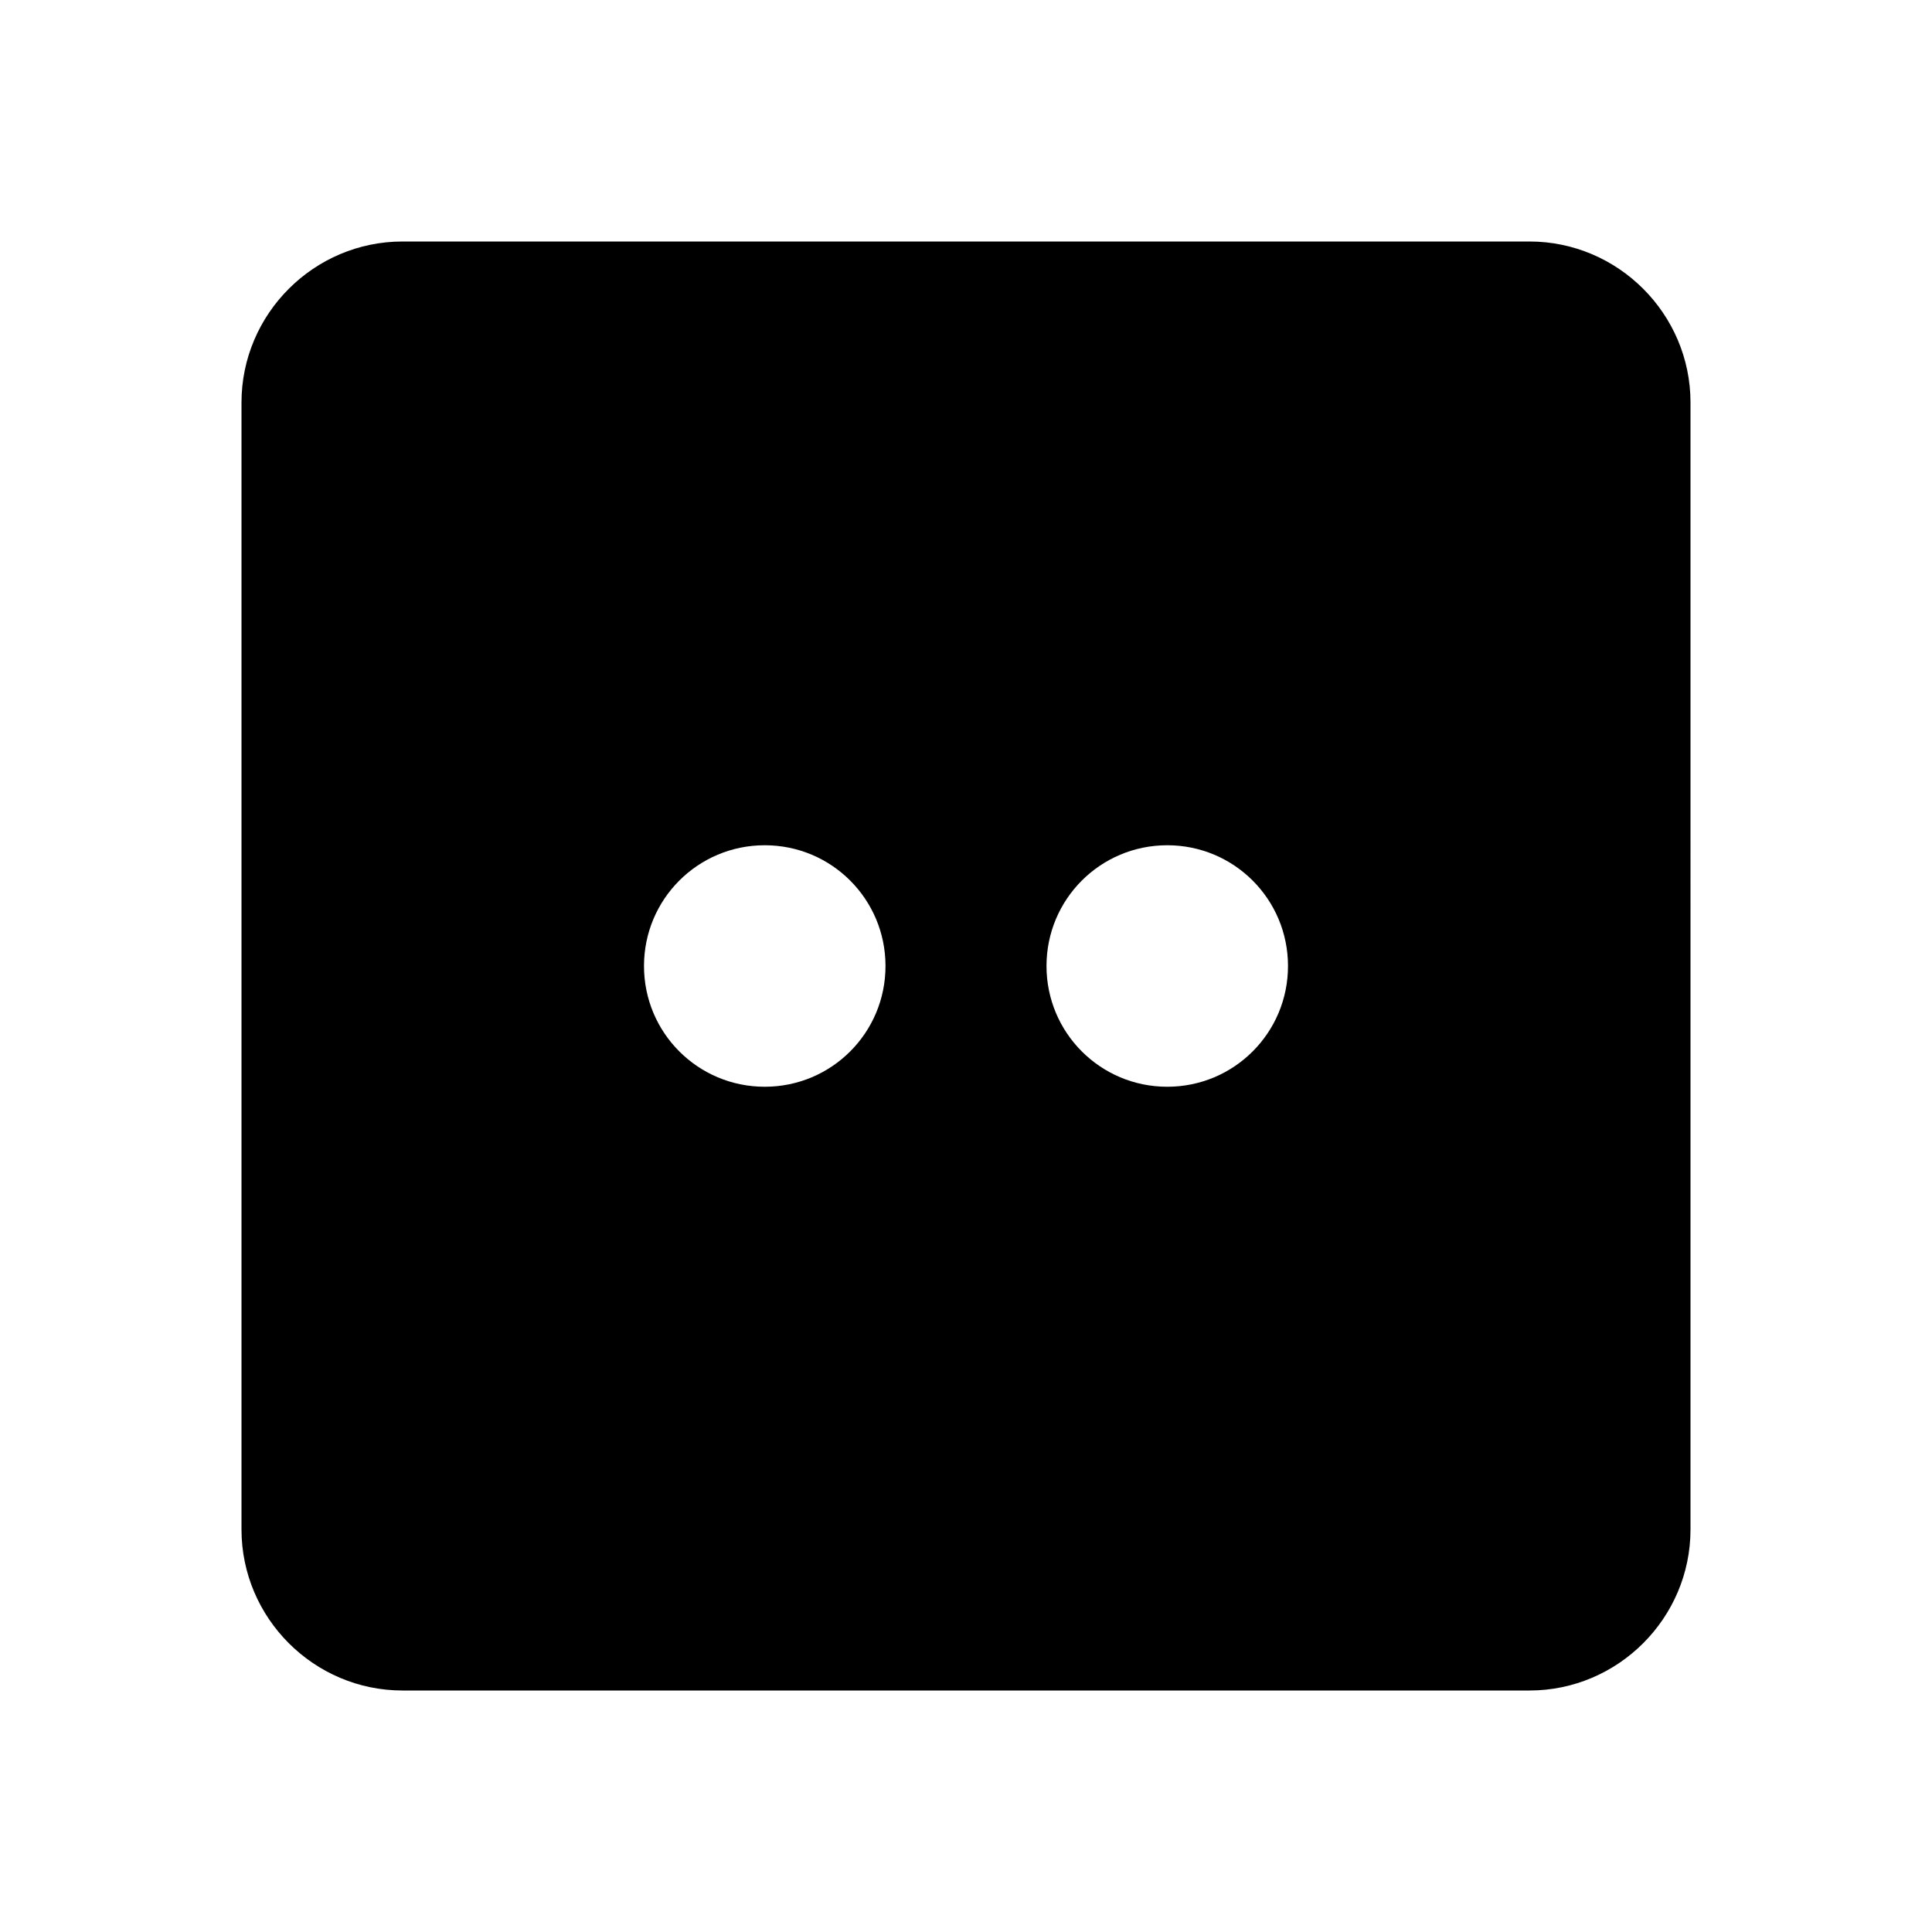 <svg xmlns="http://www.w3.org/2000/svg" width="24" height="24"><!--Boxicons v3.0 https://boxicons.com | License  https://docs.boxicons.com/free--><path d="M5 21h14c1.1 0 2-.9 2-2V5c0-1.1-.9-2-2-2H5c-1.1 0-2 .9-2 2v14c0 1.1.9 2 2 2m9.5-10.5c.83 0 1.5.67 1.5 1.5s-.67 1.5-1.5 1.5S13 12.83 13 12s.67-1.5 1.5-1.5m-5 0c.83 0 1.5.67 1.5 1.5s-.67 1.5-1.5 1.5S8 12.83 8 12s.67-1.5 1.5-1.5"/></svg>
